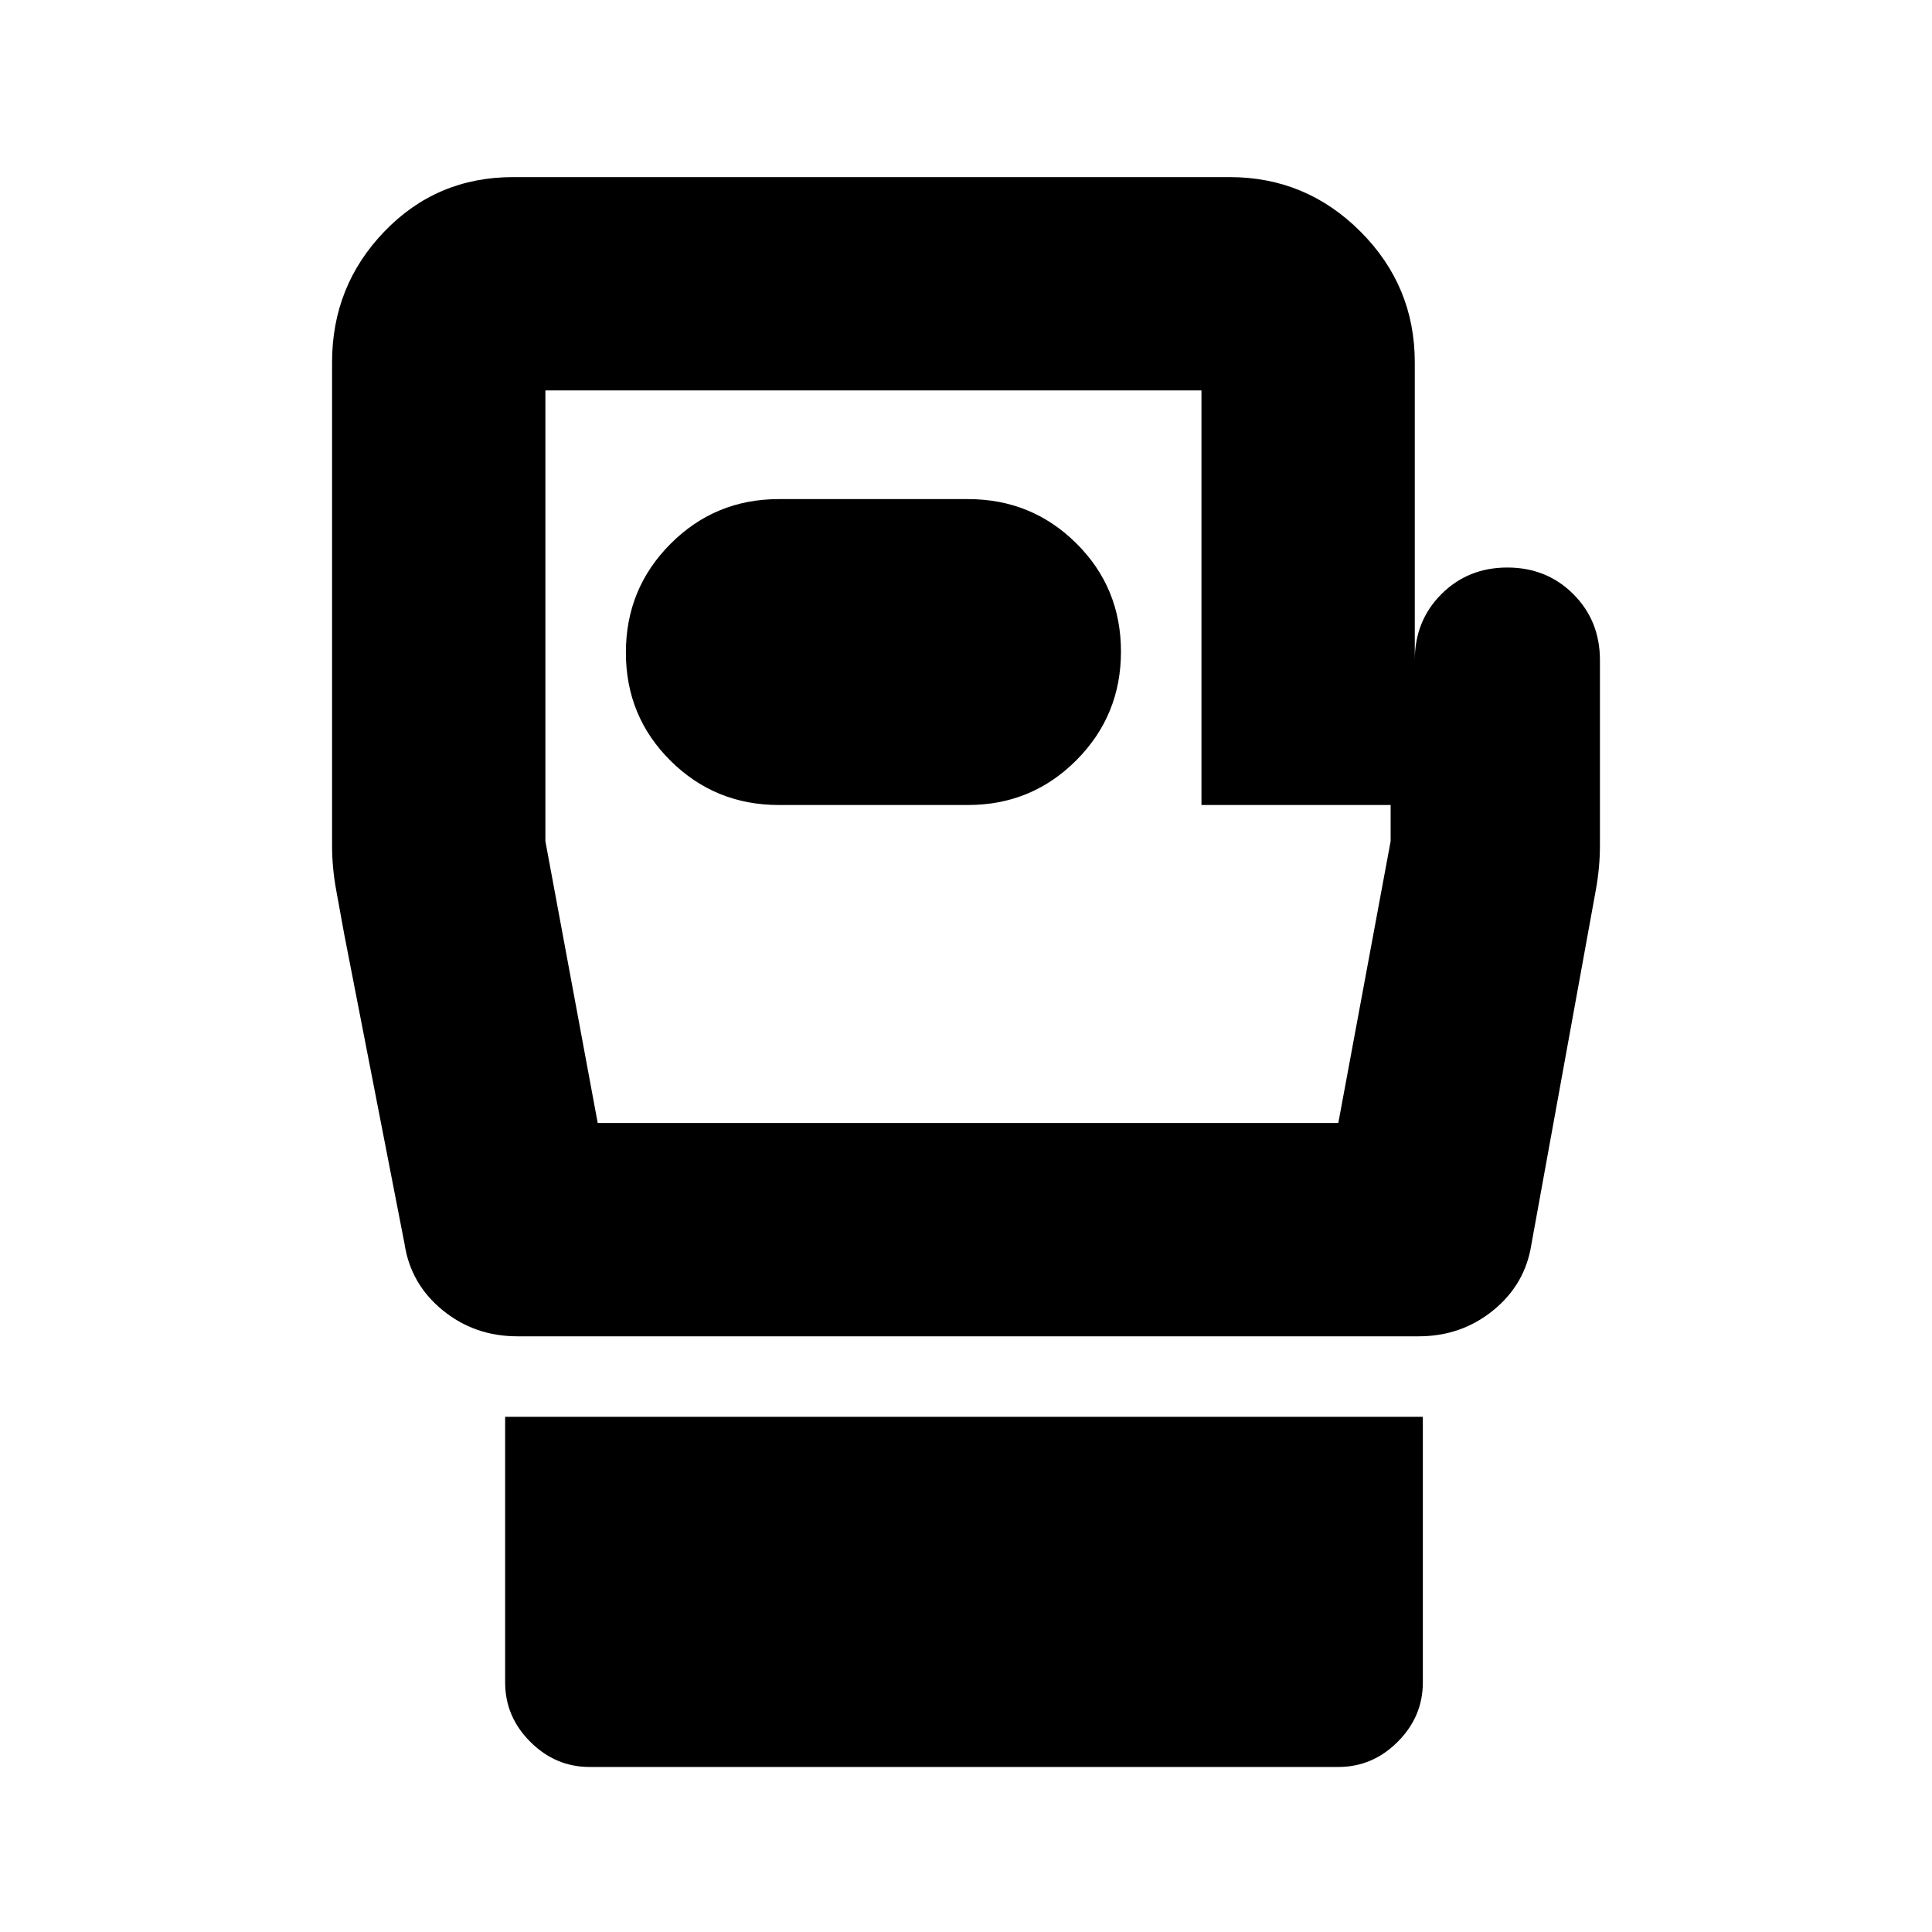 <svg xmlns="http://www.w3.org/2000/svg" height="24" viewBox="0 -960 960 960" width="24"><path d="M293-82q-17 0-29.5-12.5T251-124v-132h456v132q0 17-12.5 29.5T665-82H293Zm502-550v92q0 11-2 22l-4 22-28 154q-3 20-18.9 33-15.9 13-37.1 13H257q-21.2 0-37.1-13-15.9-13-18.9-33l-30-154-4-22q-2-11-2-22v-240q0-37.95 26-64.97Q217-872 255-872h356q37.95 0 64.97 27.03Q703-817.95 703-780v148q0-19.55 13.22-32.78Q729.45-678 749-678t32.78 13.22Q795-651.55 795-632ZM297-402h368l26-140v-18h-94v-206H271v224l26 140Zm184-182Zm-94 24h94q31.67 0 53.83-22.24 22.17-22.23 22.17-54Q557-668 534.83-690q-22.16-22-53.83-22h-94q-31.67 0-53.83 22.24-22.17 22.23-22.17 54Q311-604 333.17-582q22.16 22 53.83 22Z"/></svg>